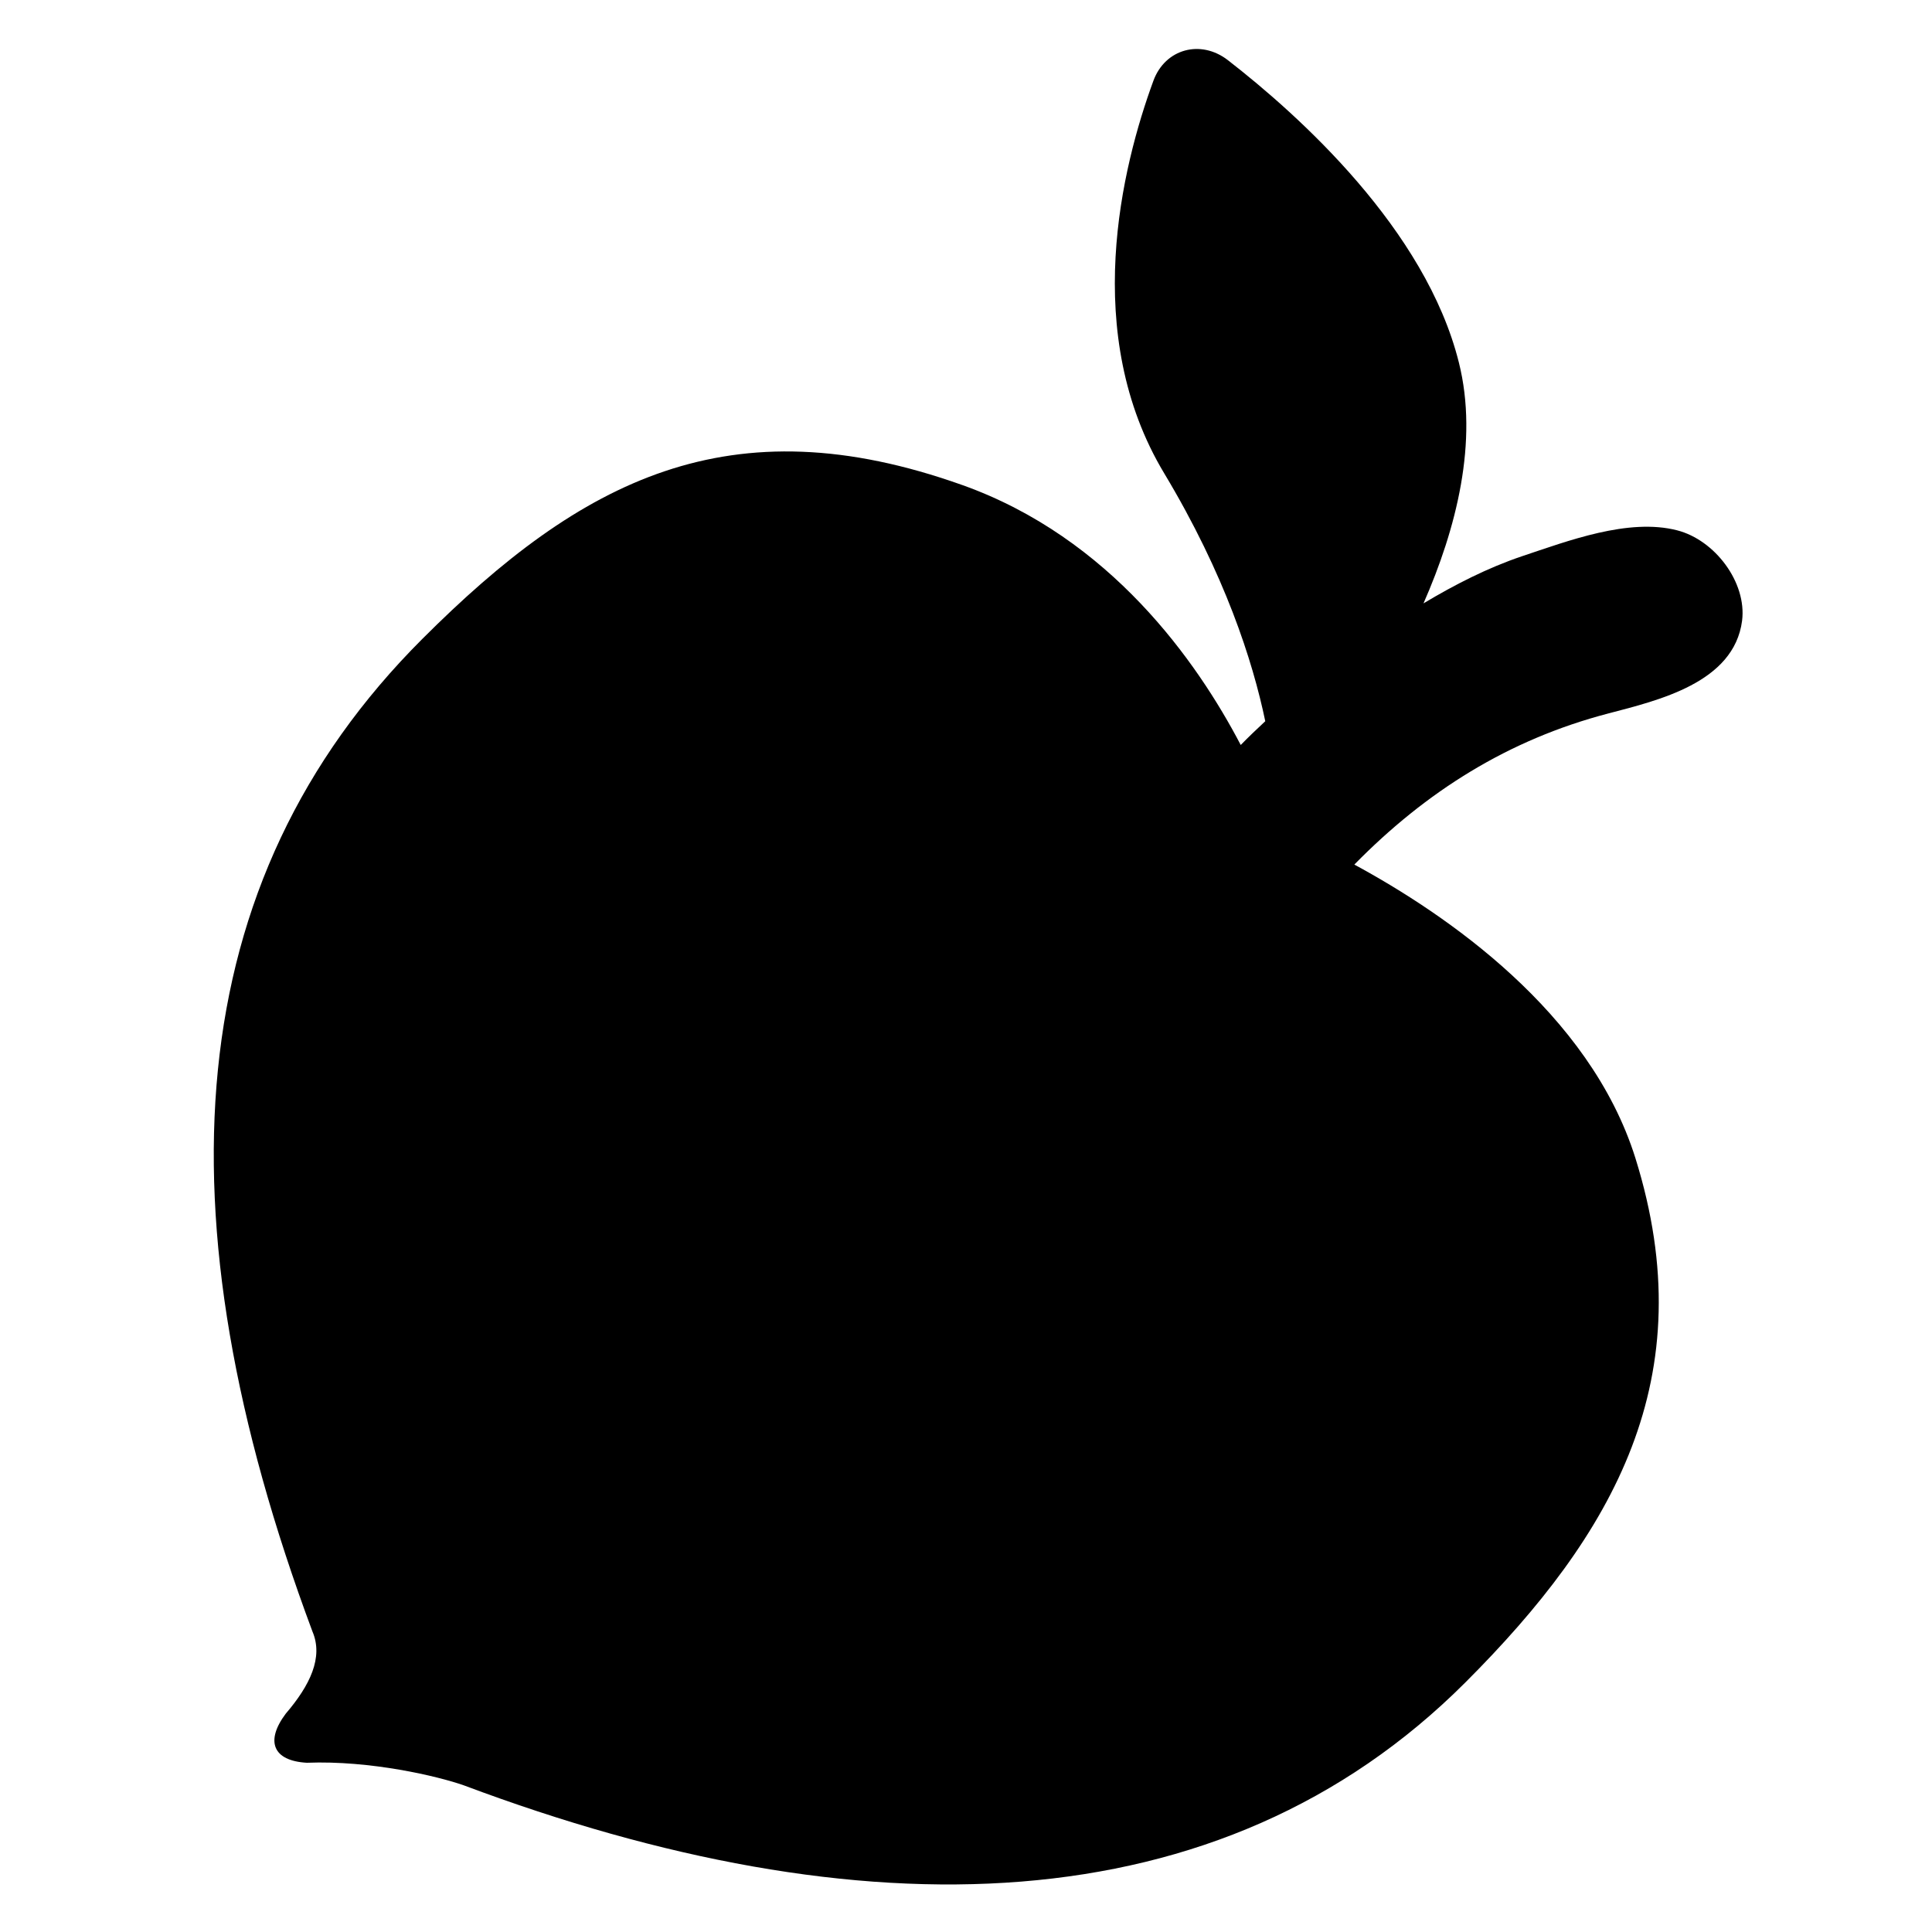 <?xml version="1.0" encoding="utf-8"?>
<!-- Generator: Adobe Illustrator 17.1.0, SVG Export Plug-In . SVG Version: 6.00 Build 0)  -->
<!DOCTYPE svg PUBLIC "-//W3C//DTD SVG 1.1//EN" "http://www.w3.org/Graphics/SVG/1.1/DTD/svg11.dtd">
<svg version="1.1" id="Capa_1" xmlns="http://www.w3.org/2000/svg" xmlns:xlink="http://www.w3.org/1999/xlink" x="0px" y="0px"
	 width="1000px" height="1000px" viewBox="0 0 1000 1000" enable-background="new 0 0 1000 1000" xml:space="preserve">
<path d="M868.1,274.5c-25.2-6.5-56.6,5.5-80.3,13.4c-17.8,6-34.8,14.7-51,24.4c16.9-38.5,28.6-83.7,18.3-124.7
	c-17.2-68.9-82.6-127.8-119.6-156.5c-14-10.8-32.4-5.9-38.5,10.7c-16.3,44.4-37.8,131,5.6,203.2c31.4,52.3,45.8,97.1,52.3,128.3
	c-4.3,4-8.6,8.1-12.7,12.3c-22.6-43.2-67.5-107.2-144-134.5c-120.6-43-197.3-2.7-279.6,79.6C92.8,456.4,81.2,628.5,161.7,844.4
	c5.8,13.5-1.3,28-13.8,42.6c-10.6,14.1-6.8,24.4,10.9,25.4c33-1.3,68,7,81.3,11.7c205,76.9,391.4,73.7,518.4-53.3
	c76.7-76.7,123.5-157.7,88-271.3c-23.7-75.7-98.4-126.5-145.5-152c37.2-37.9,79.8-64.7,131.4-78.2c25.9-6.8,65.1-15.9,69.3-48
	C904.2,301.4,887.6,279.5,868.1,274.5z"/>
</svg>
